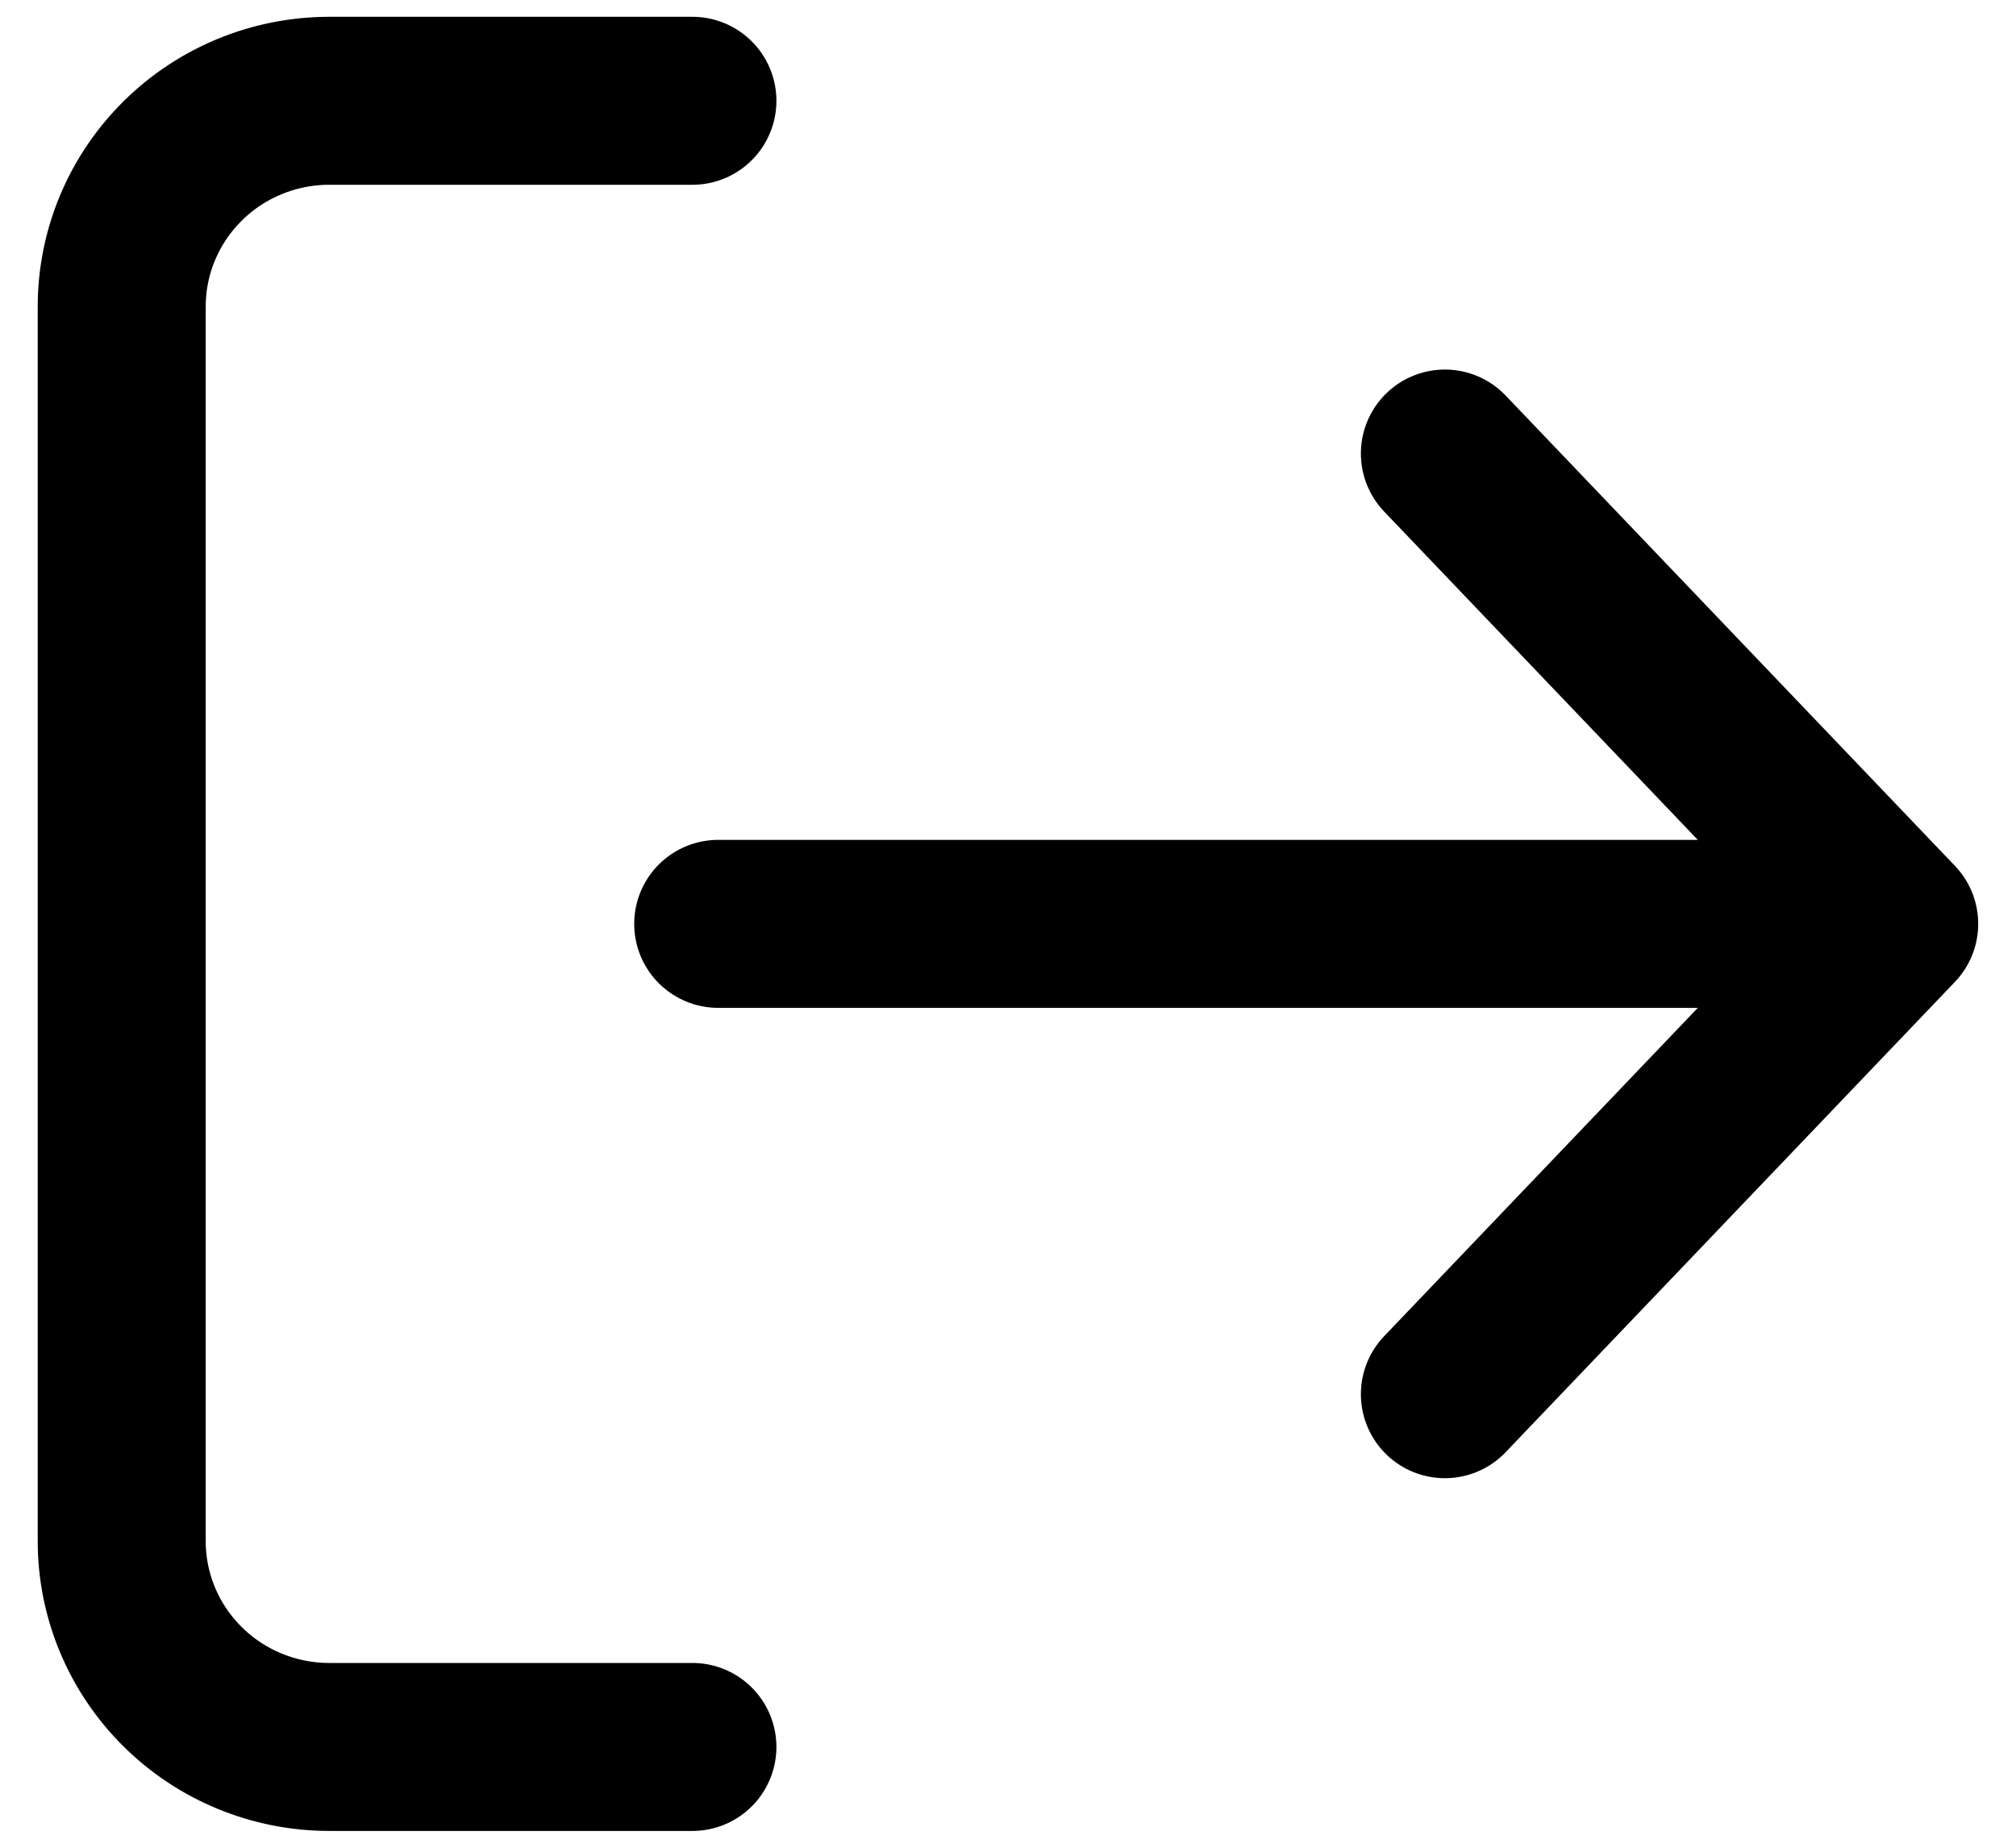 <svg width="24" height="22" viewBox="0 0 24 22" fill="none" xmlns="http://www.w3.org/2000/svg">
<path d="M8.243 1.2H3.92C3.265 1.2 2.636 1.458 2.173 1.918C1.71 2.377 1.449 3 1.449 3.65V18.35C1.449 19 1.71 19.623 2.173 20.082C2.636 20.542 3.265 20.8 3.92 20.8H8.243M8.55 11H22.55M22.55 11L17.201 5.4M22.55 11L17.201 16.6" stroke="black" stroke-width="2" stroke-linecap="round" stroke-linejoin="round"/>
</svg>
